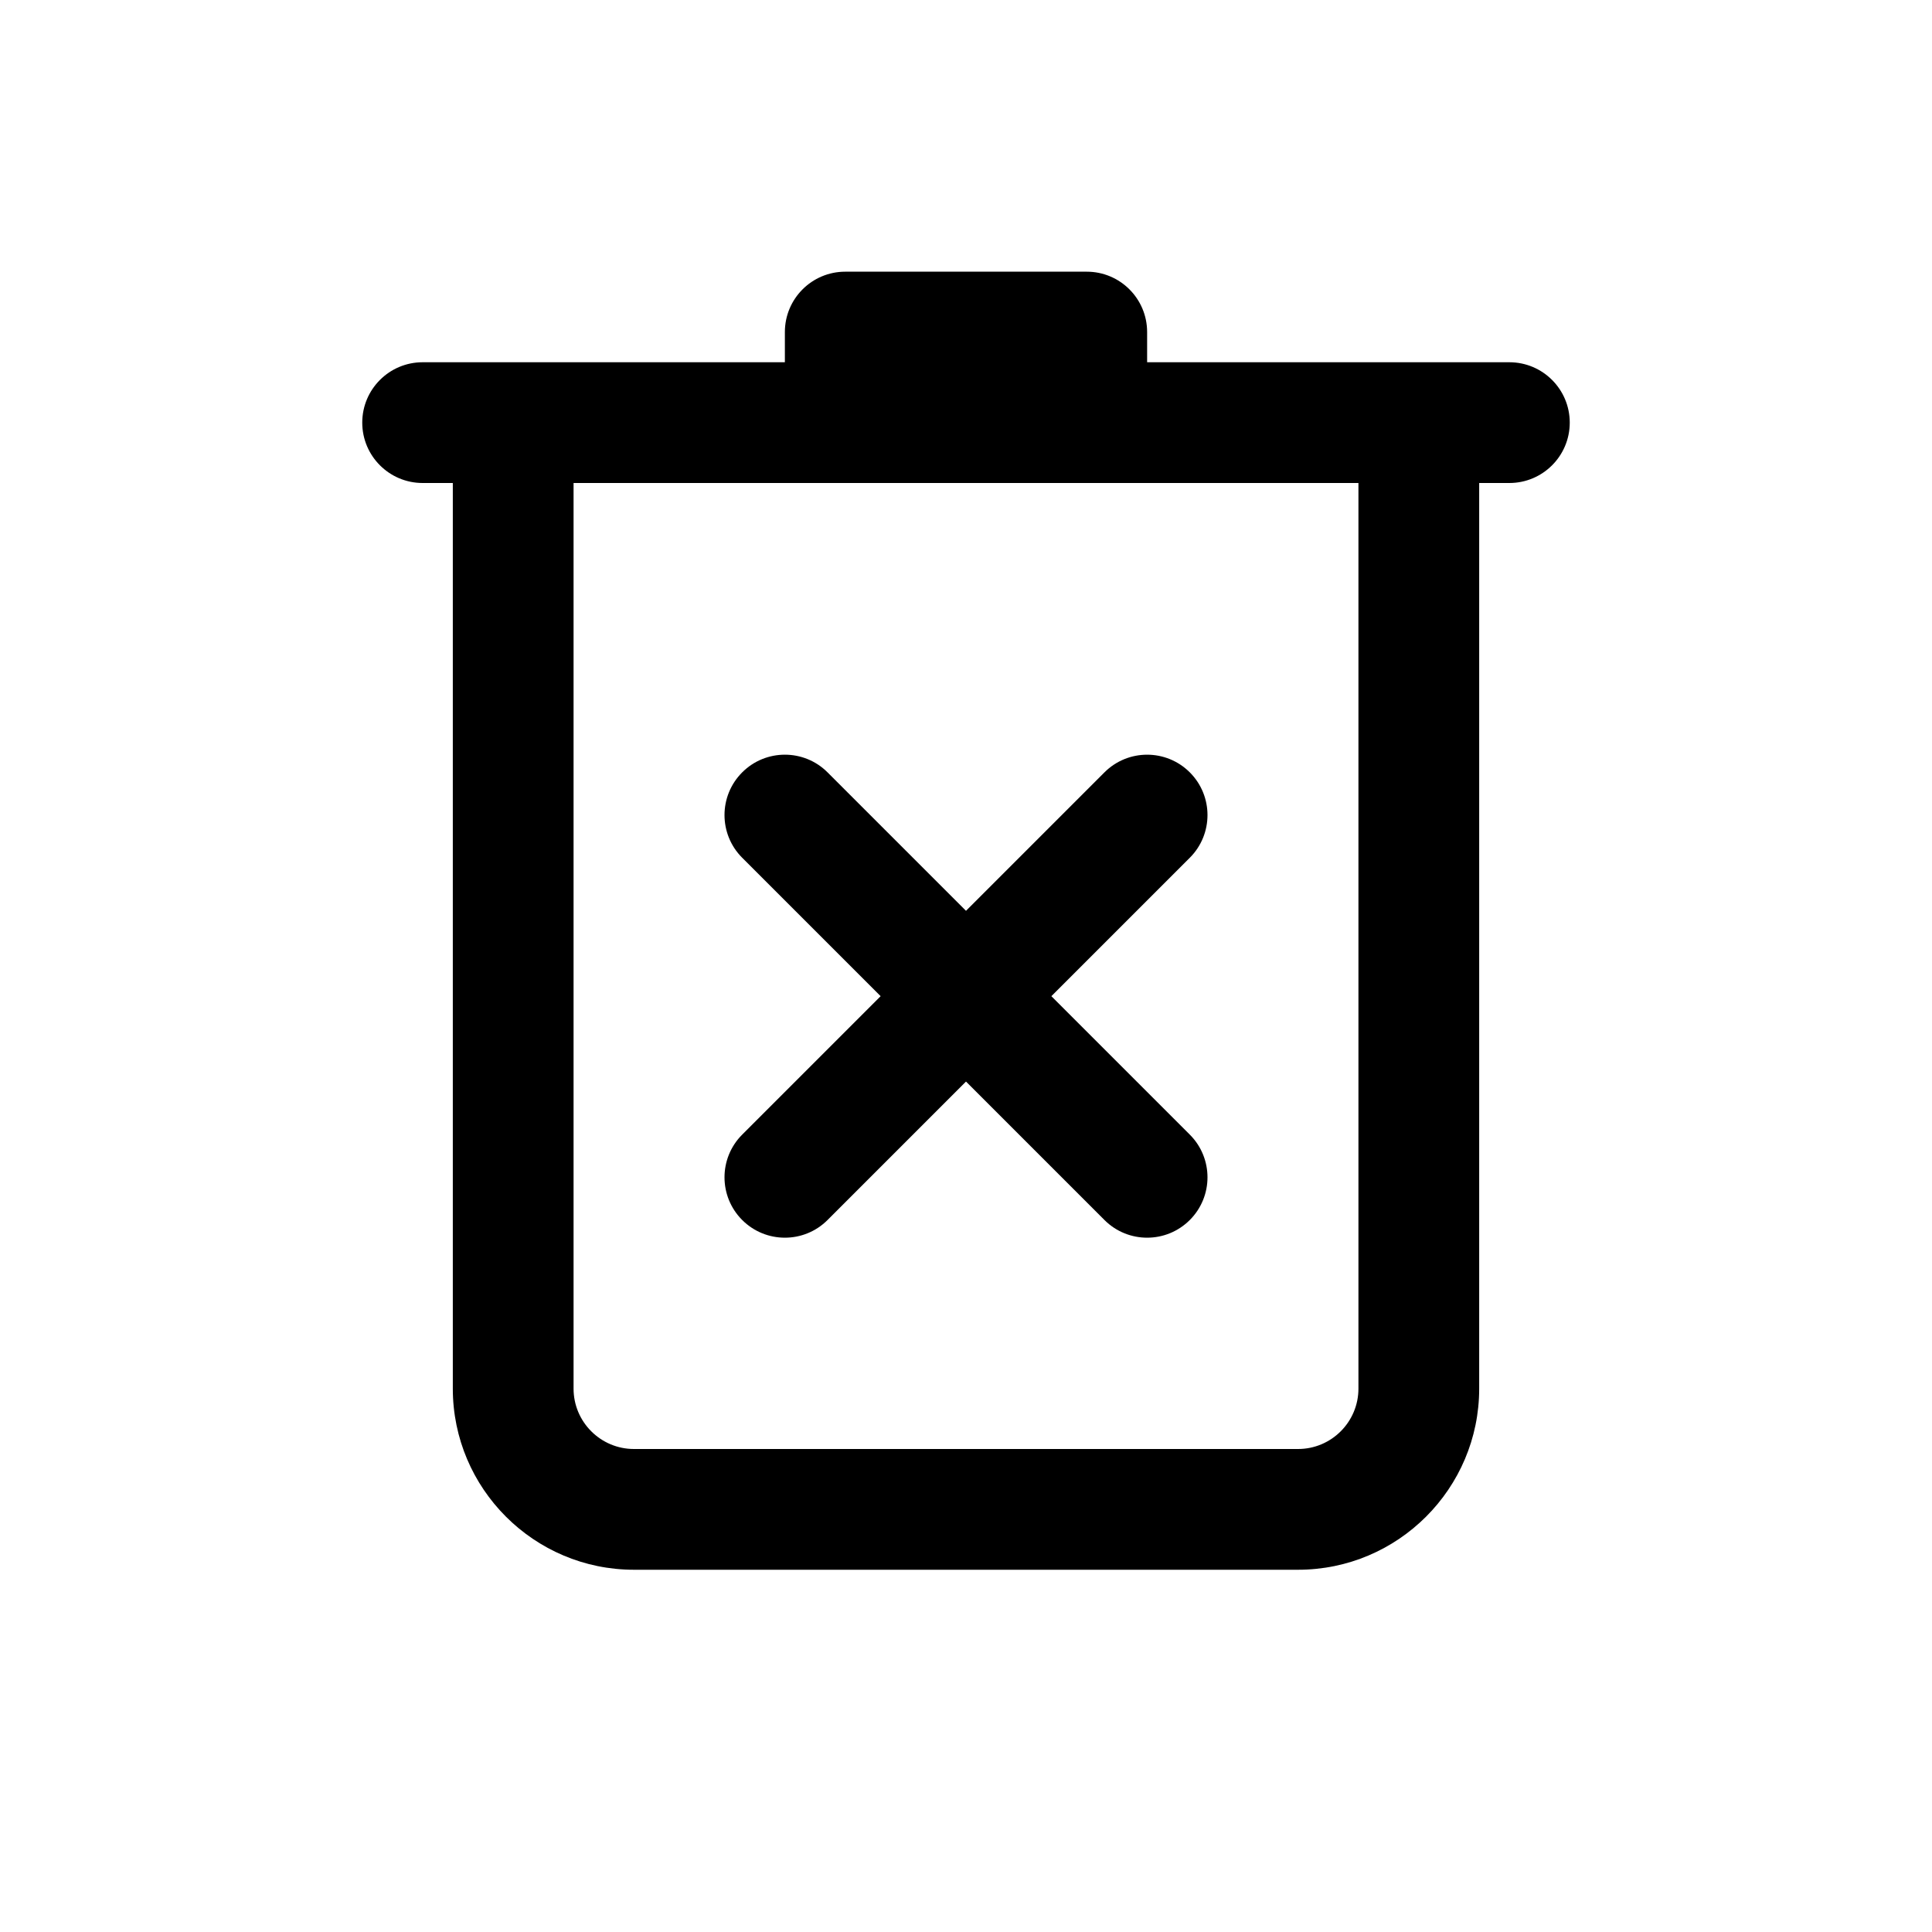 <svg xmlns="http://www.w3.org/2000/svg"  viewBox="0 0 64 64" width="48px" height="48px"><path d="M 28 9 C 26.895 9 26 9.895 26 11 L 26 12 L 14 12 C 12.896 12 12 12.896 12 14 C 12 15.104 12.896 16 14 16 L 15 16 L 15 46 C 15 49.309 17.691 52 21 52 L 43 52 C 46.309 52 49 49.309 49 46 L 49 16 L 50 16 C 51.104 16 52 15.104 52 14 C 52 12.896 51.104 12 50 12 L 38 12 L 38 11 C 38 9.895 37.105 9 36 9 L 28 9 z M 19 16 L 45 16 L 45 46 C 45 47.103 44.103 48 43 48 L 21 48 C 19.897 48 19 47.103 19 46 L 19 16 z M 26 25 C 25.488 25 24.976 25.195 24.586 25.586 C 23.805 26.367 23.805 27.633 24.586 28.414 L 29.172 33 L 24.586 37.586 C 23.805 38.367 23.805 39.633 24.586 40.414 C 24.977 40.805 25.488 41 26 41 C 26.512 41 27.023 40.805 27.414 40.414 L 32 35.828 L 36.586 40.414 C 36.977 40.805 37.488 41 38 41 C 38.512 41 39.023 40.805 39.414 40.414 C 40.195 39.633 40.195 38.367 39.414 37.586 L 34.828 33 L 39.414 28.414 C 40.195 27.633 40.195 26.367 39.414 25.586 C 38.633 24.805 37.367 24.805 36.586 25.586 L 32 30.172 L 27.414 25.586 C 27.024 25.195 26.512 25 26 25 z"/></svg>